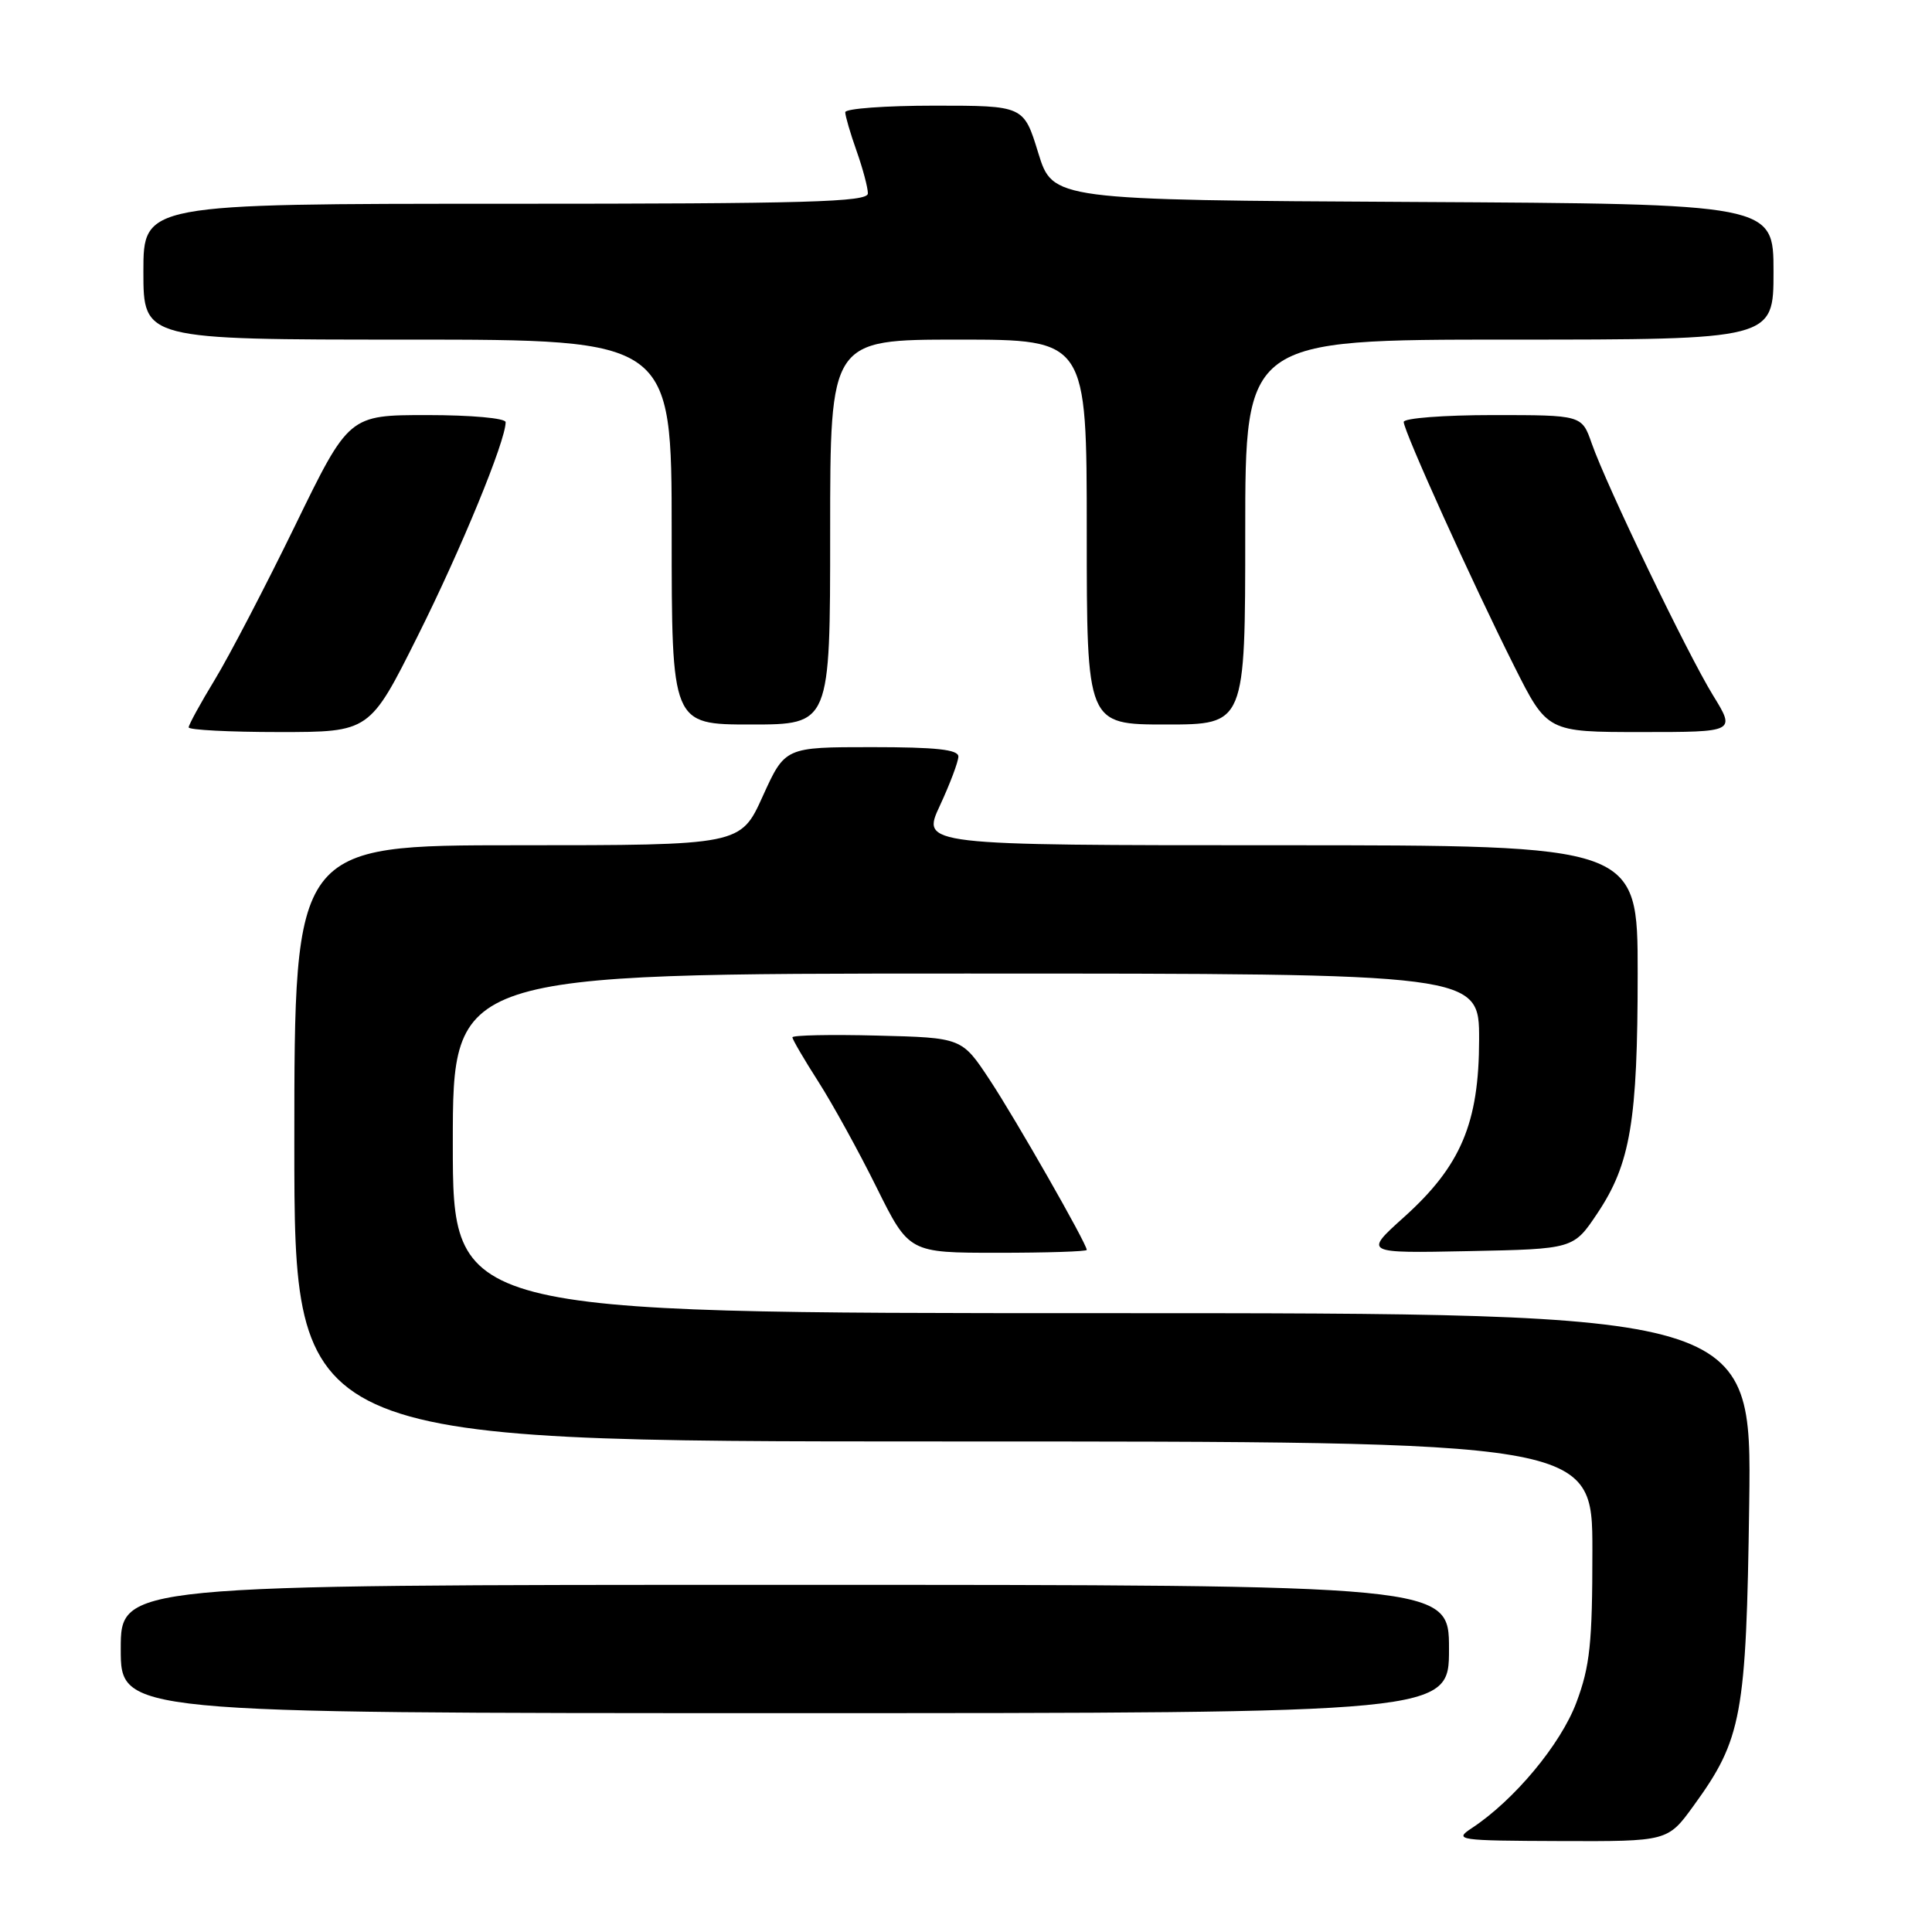 <?xml version="1.0" encoding="UTF-8" standalone="no"?>
<!DOCTYPE svg PUBLIC "-//W3C//DTD SVG 1.1//EN" "http://www.w3.org/Graphics/SVG/1.1/DTD/svg11.dtd" >
<svg xmlns="http://www.w3.org/2000/svg" xmlns:xlink="http://www.w3.org/1999/xlink" version="1.1" viewBox="0 0 256 256">
 <g >
 <path fill="currentColor"
d=" M 224.41 239.27 C 230.82 230.44 231.39 227.37 231.78 199.25 C 232.12 174.00 232.12 174.00 146.06 174.00 C 60.00 174.00 60.00 174.00 60.00 151.50 C 60.00 129.00 60.00 129.00 128.00 129.00 C 196.00 129.00 196.00 129.00 195.99 137.75 C 195.98 148.82 193.57 154.51 186.01 161.30 C 180.72 166.06 180.72 166.06 194.61 165.78 C 208.50 165.50 208.50 165.50 211.66 160.77 C 216.05 154.21 217.00 148.52 217.00 128.95 C 217.00 112.00 217.00 112.00 169.55 112.00 C 122.09 112.00 122.09 112.00 124.54 106.75 C 125.88 103.86 126.98 100.94 126.99 100.25 C 127.00 99.32 124.04 99.00 115.51 99.00 C 104.02 99.00 104.02 99.00 101.07 105.50 C 98.13 112.00 98.13 112.00 68.56 112.00 C 39.00 112.00 39.00 112.00 39.00 151.50 C 39.00 191.00 39.00 191.00 125.00 191.00 C 211.00 191.00 211.00 191.00 211.00 205.46 C 211.00 217.75 210.68 220.78 208.88 225.59 C 206.80 231.14 200.64 238.54 195.00 242.25 C 192.62 243.82 193.17 243.90 206.74 243.95 C 220.98 244.00 220.98 244.00 224.41 239.27 Z  M 192.00 218.50 C 192.00 210.00 192.00 210.00 104.00 210.00 C 16.00 210.00 16.00 210.00 16.00 218.50 C 16.00 227.00 16.00 227.00 104.00 227.00 C 192.00 227.00 192.00 227.00 192.00 218.50 Z  M 144.00 165.62 C 144.00 164.79 134.58 148.29 131.13 143.07 C 127.45 137.50 127.45 137.50 116.22 137.22 C 110.05 137.06 105.00 137.17 105.00 137.45 C 105.00 137.73 106.54 140.37 108.43 143.32 C 110.31 146.26 113.79 152.57 116.15 157.34 C 120.45 166.00 120.45 166.00 132.22 166.00 C 138.70 166.00 144.00 165.83 144.00 165.62 Z  M 55.36 84.25 C 61.09 72.80 67.00 58.43 67.00 55.94 C 67.00 55.41 62.43 55.00 56.62 55.00 C 46.23 55.00 46.23 55.00 39.09 69.67 C 35.16 77.73 30.38 86.91 28.47 90.05 C 26.56 93.19 25.00 96.04 25.00 96.38 C 25.00 96.72 30.40 97.00 36.99 97.00 C 48.99 97.00 48.99 97.00 55.36 84.25 Z  M 226.98 92.13 C 223.58 86.60 212.90 64.42 210.91 58.75 C 209.60 55.00 209.60 55.00 197.80 55.00 C 191.31 55.00 186.00 55.41 186.00 55.91 C 186.00 57.12 195.12 77.28 200.63 88.25 C 205.02 97.00 205.02 97.00 217.50 97.00 C 229.98 97.00 229.98 97.00 226.98 92.13 Z  M 110.00 70.50 C 110.00 45.00 110.00 45.00 127.00 45.00 C 144.00 45.00 144.00 45.00 144.00 70.50 C 144.00 96.00 144.00 96.00 154.50 96.00 C 165.00 96.00 165.00 96.00 165.00 70.50 C 165.00 45.00 165.00 45.00 200.00 45.00 C 235.00 45.00 235.00 45.00 235.00 36.01 C 235.00 27.02 235.00 27.02 187.25 26.76 C 139.50 26.50 139.50 26.50 137.57 20.25 C 135.65 14.00 135.65 14.00 123.82 14.00 C 117.32 14.00 112.00 14.39 112.00 14.87 C 112.00 15.36 112.67 17.66 113.50 20.00 C 114.33 22.34 115.00 24.87 115.00 25.63 C 115.00 26.77 107.05 27.00 67.00 27.00 C 19.00 27.00 19.00 27.00 19.00 36.00 C 19.00 45.00 19.00 45.00 54.00 45.00 C 89.00 45.00 89.00 45.00 89.00 70.50 C 89.00 96.00 89.00 96.00 99.50 96.00 C 110.00 96.00 110.00 96.00 110.00 70.50 Z "/>
</g>
</svg>